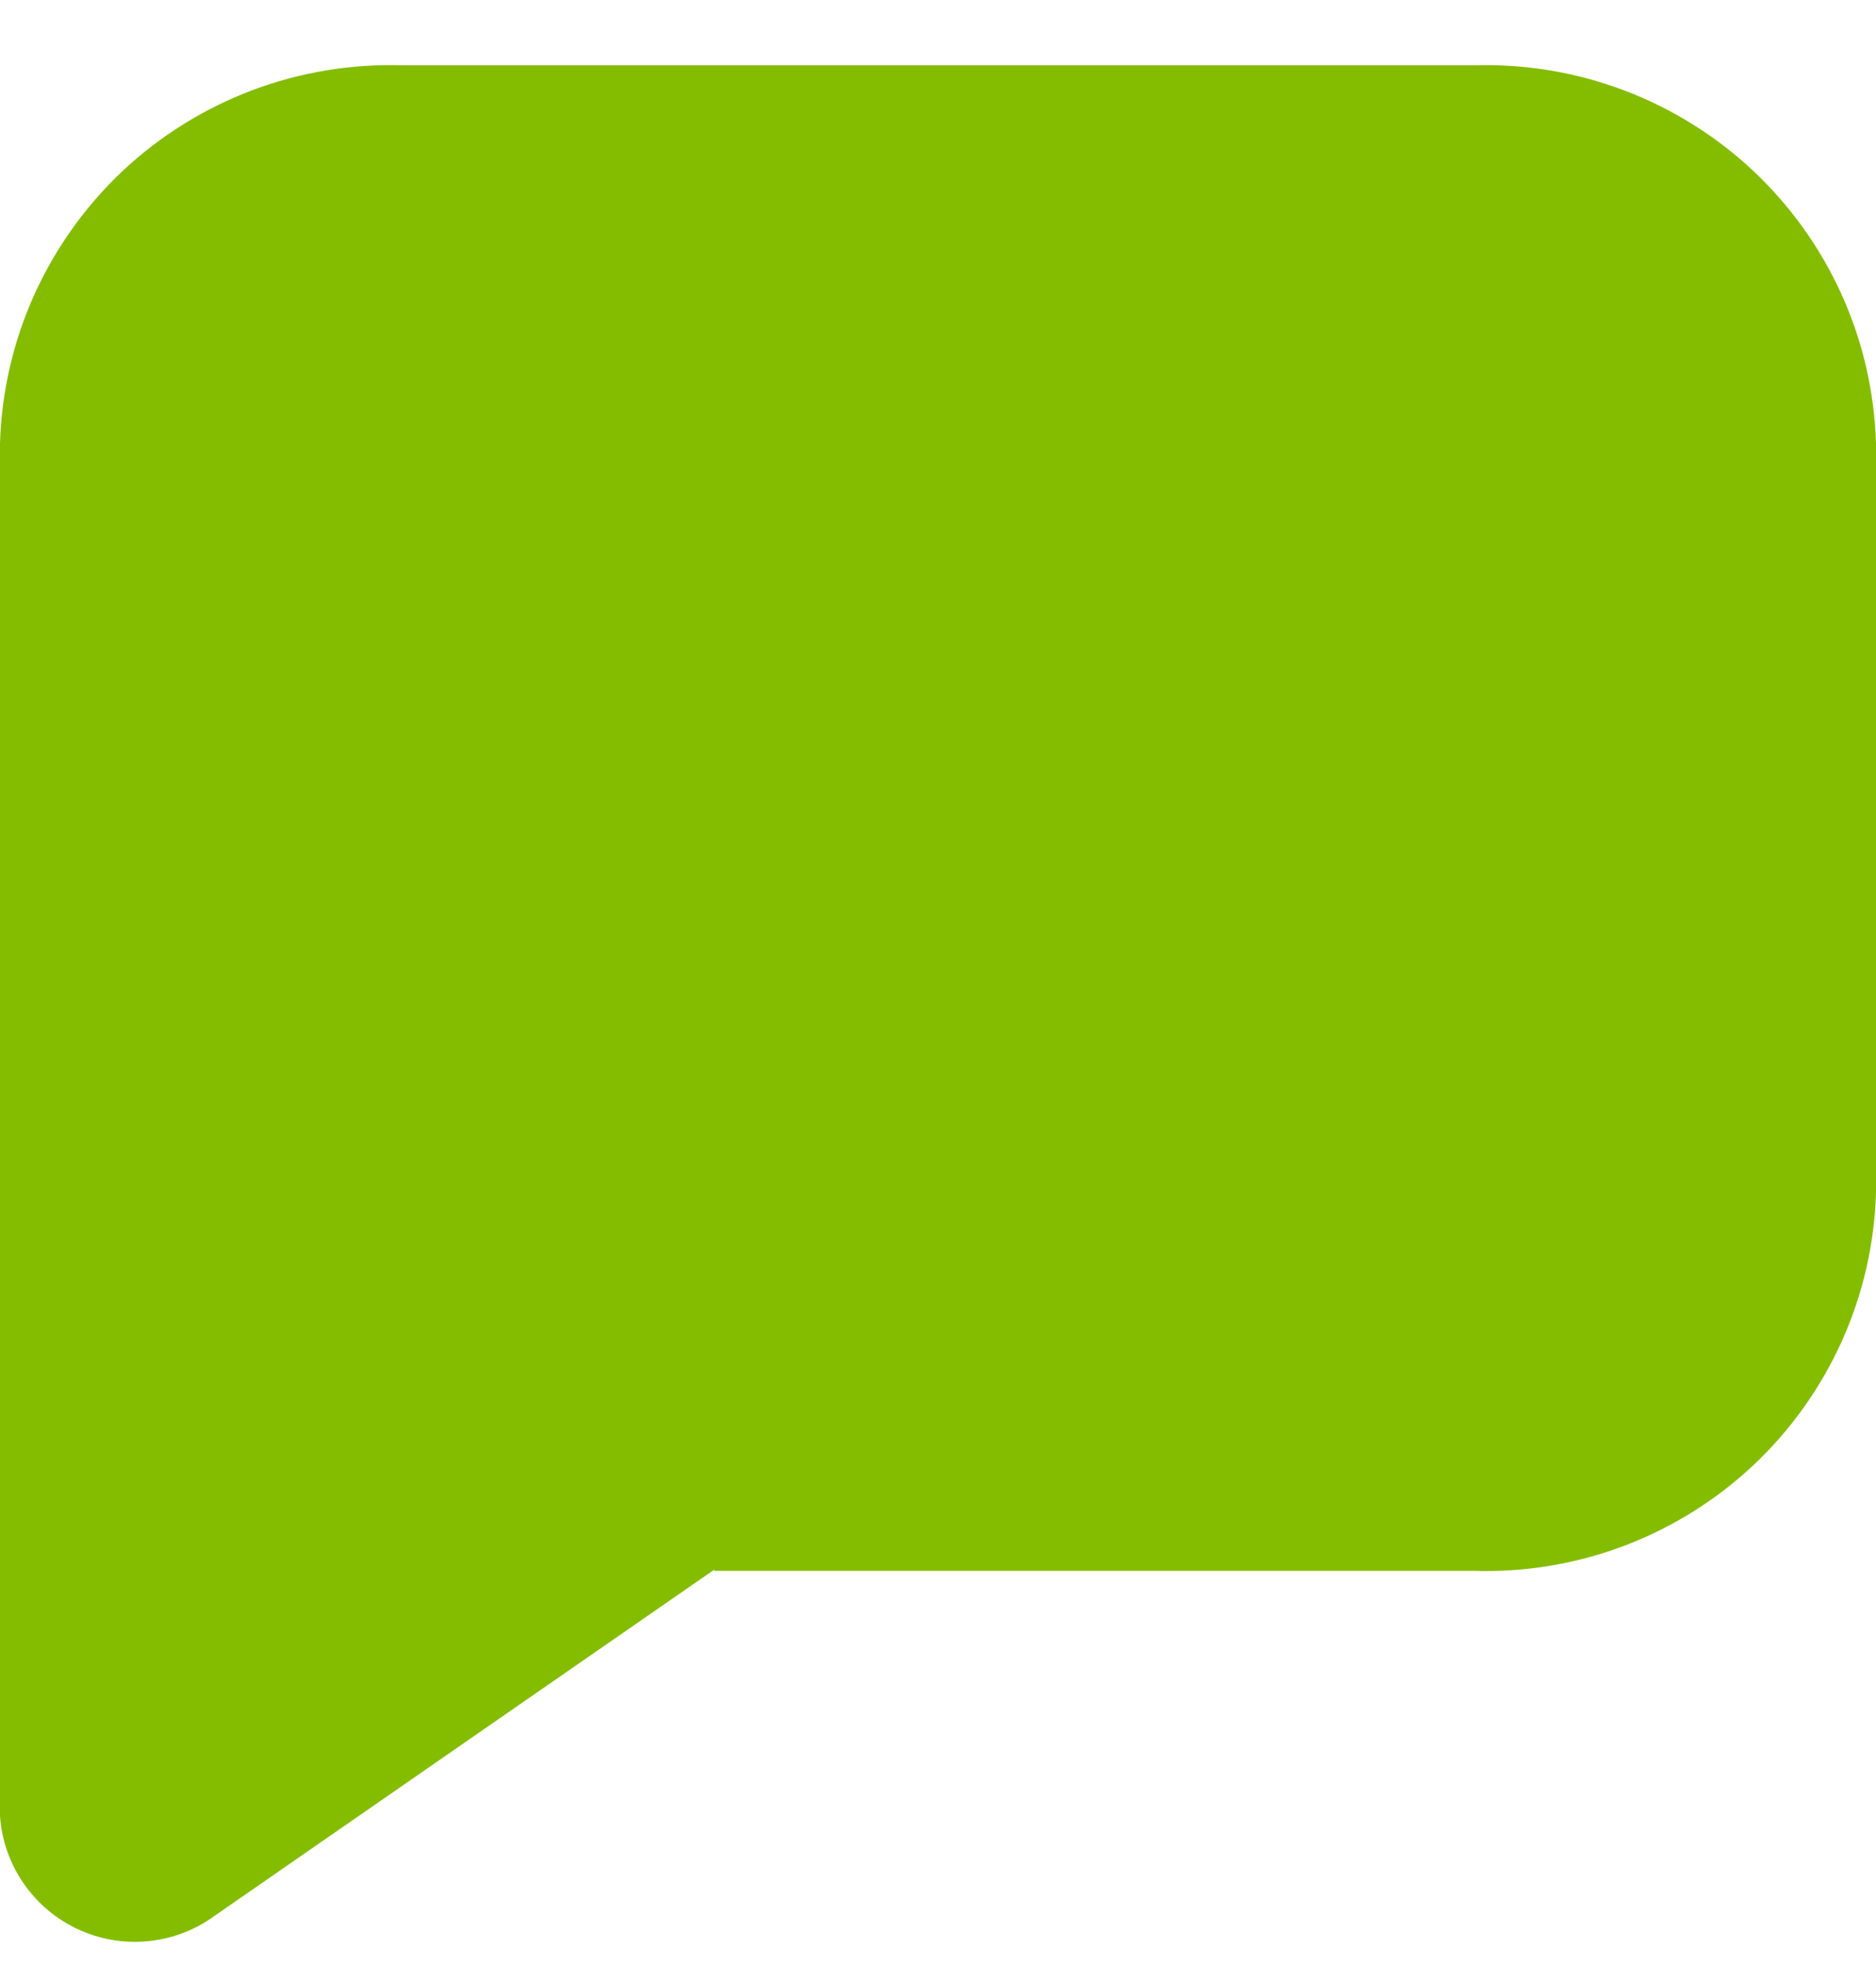<svg width="21" height="22" viewBox="0 0 21 22" fill="none" xmlns="http://www.w3.org/2000/svg">
  <path
    d="M7.996 17.564L2.401 21.439C2.182 21.599 1.925 21.696 1.655 21.722C1.386 21.748 1.115 21.702 0.87 21.587C0.625 21.473 0.415 21.295 0.262 21.072C0.109 20.849 0.018 20.59 0 20.32L0 4.957C0.018 4.384 0.148 3.82 0.384 3.298C0.62 2.776 0.956 2.305 1.374 1.912C1.792 1.52 2.284 1.214 2.82 1.011C3.356 0.809 3.927 0.713 4.501 0.731H16.499C17.073 0.713 17.644 0.809 18.18 1.011C18.716 1.214 19.208 1.52 19.626 1.912C20.044 2.305 20.38 2.776 20.616 3.298C20.852 3.82 20.982 4.384 21 4.957V13.352C20.982 13.925 20.852 14.489 20.616 15.011C20.38 15.533 20.044 16.004 19.626 16.397C19.208 16.789 18.716 17.095 18.18 17.298C17.644 17.5 17.073 17.596 16.499 17.578H7.996V17.564Z"
    fill="#84BD00" />
</svg>
